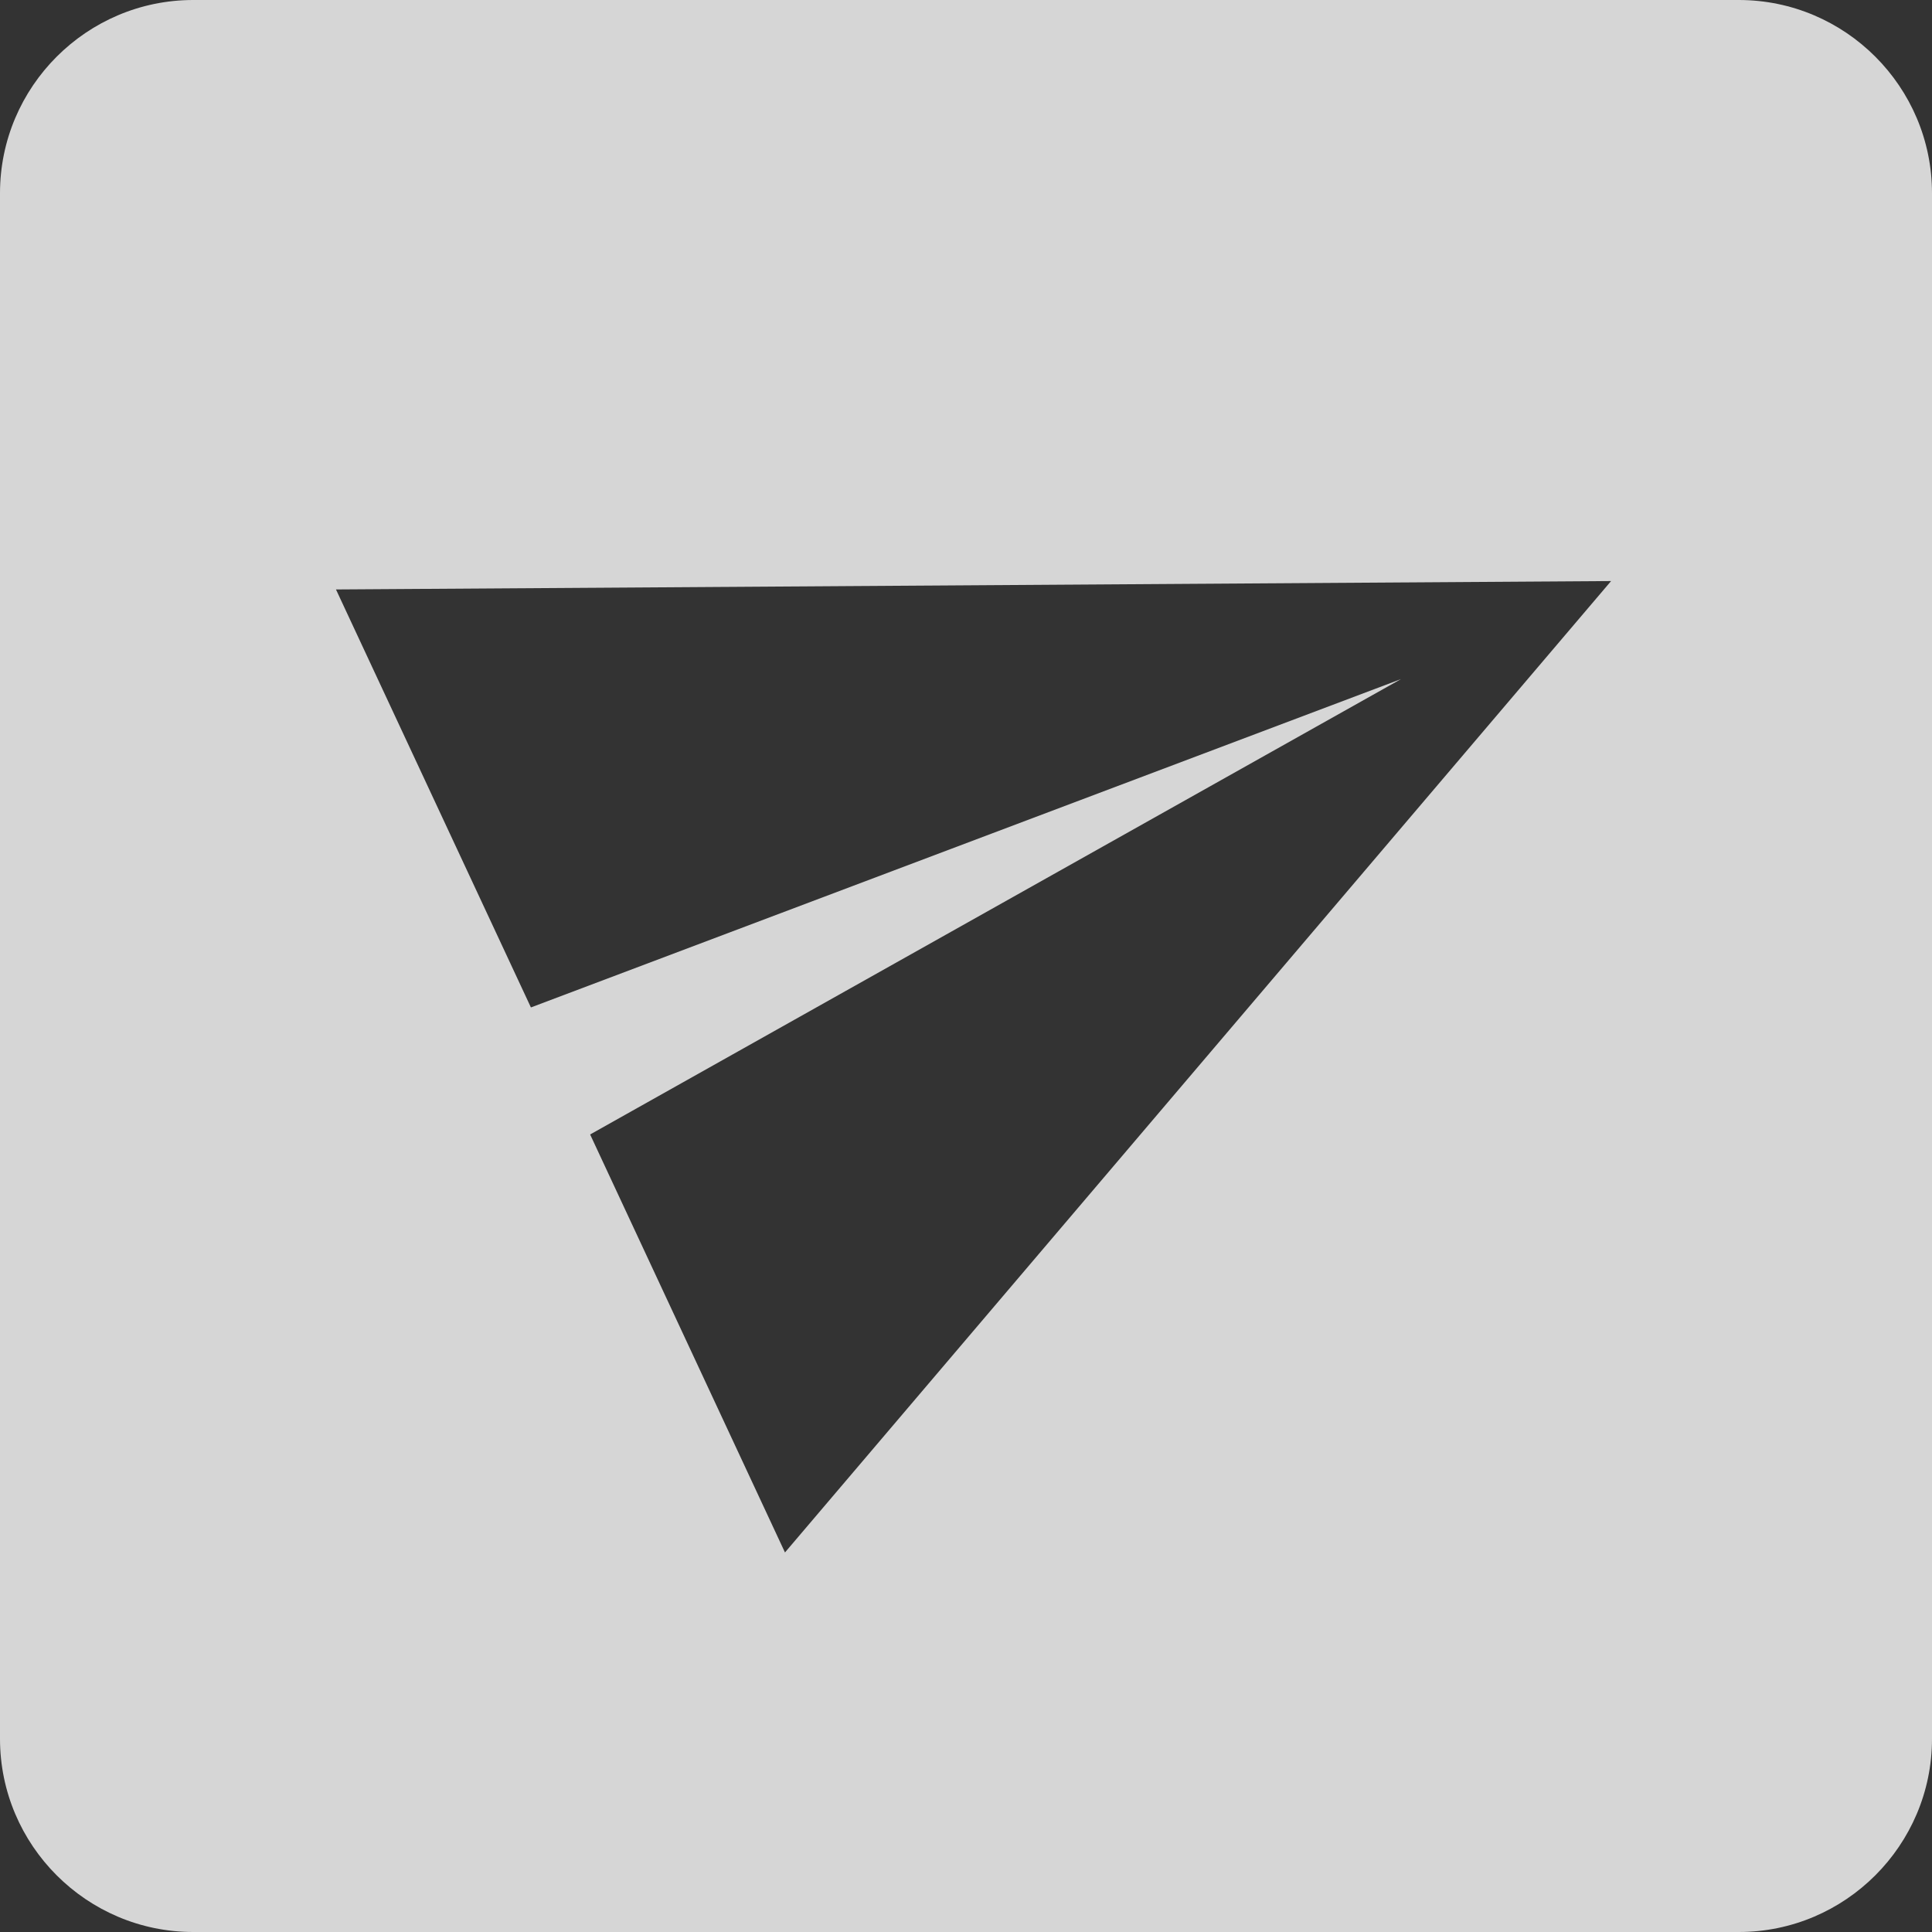<svg width="20" height="20" viewBox="0 0 20 20" version="1.1" xmlns="http://www.w3.org/2000/svg" xmlns:xlink="http://www.w3.org/1999/xlink">
<rect x="0" y="0" width="20" height="20" fill="#333333" stroke="none"/>
<title>Shape</title>
<desc>Created using Figma</desc>
<g id="Canvas" transform="translate(-2669 -865)">
<g id="Shape" opacity="0.797">
<use xlink:href="#path0_fill" transform="translate(2669 865)" fill="#FFFFFF"/>
</g>
</g>
<defs>
<path id="path0_fill" fill-rule="evenodd" d="M 2 0L 18 0C 19.102 0 20 0.898 20 2L 20 18C 20 19.102 19.102 20 18 20L 2 20C 0.898 20 0 19.102 0 18L 0 2C 0 0.898 0.898 0 2 0ZM 5.496 10.429L 3.478 6.102L 16.678 6.015L 8.126 16.071L 6.109 11.744L 14.503 7.03L 5.496 10.429Z"/>
</defs>
</svg>
